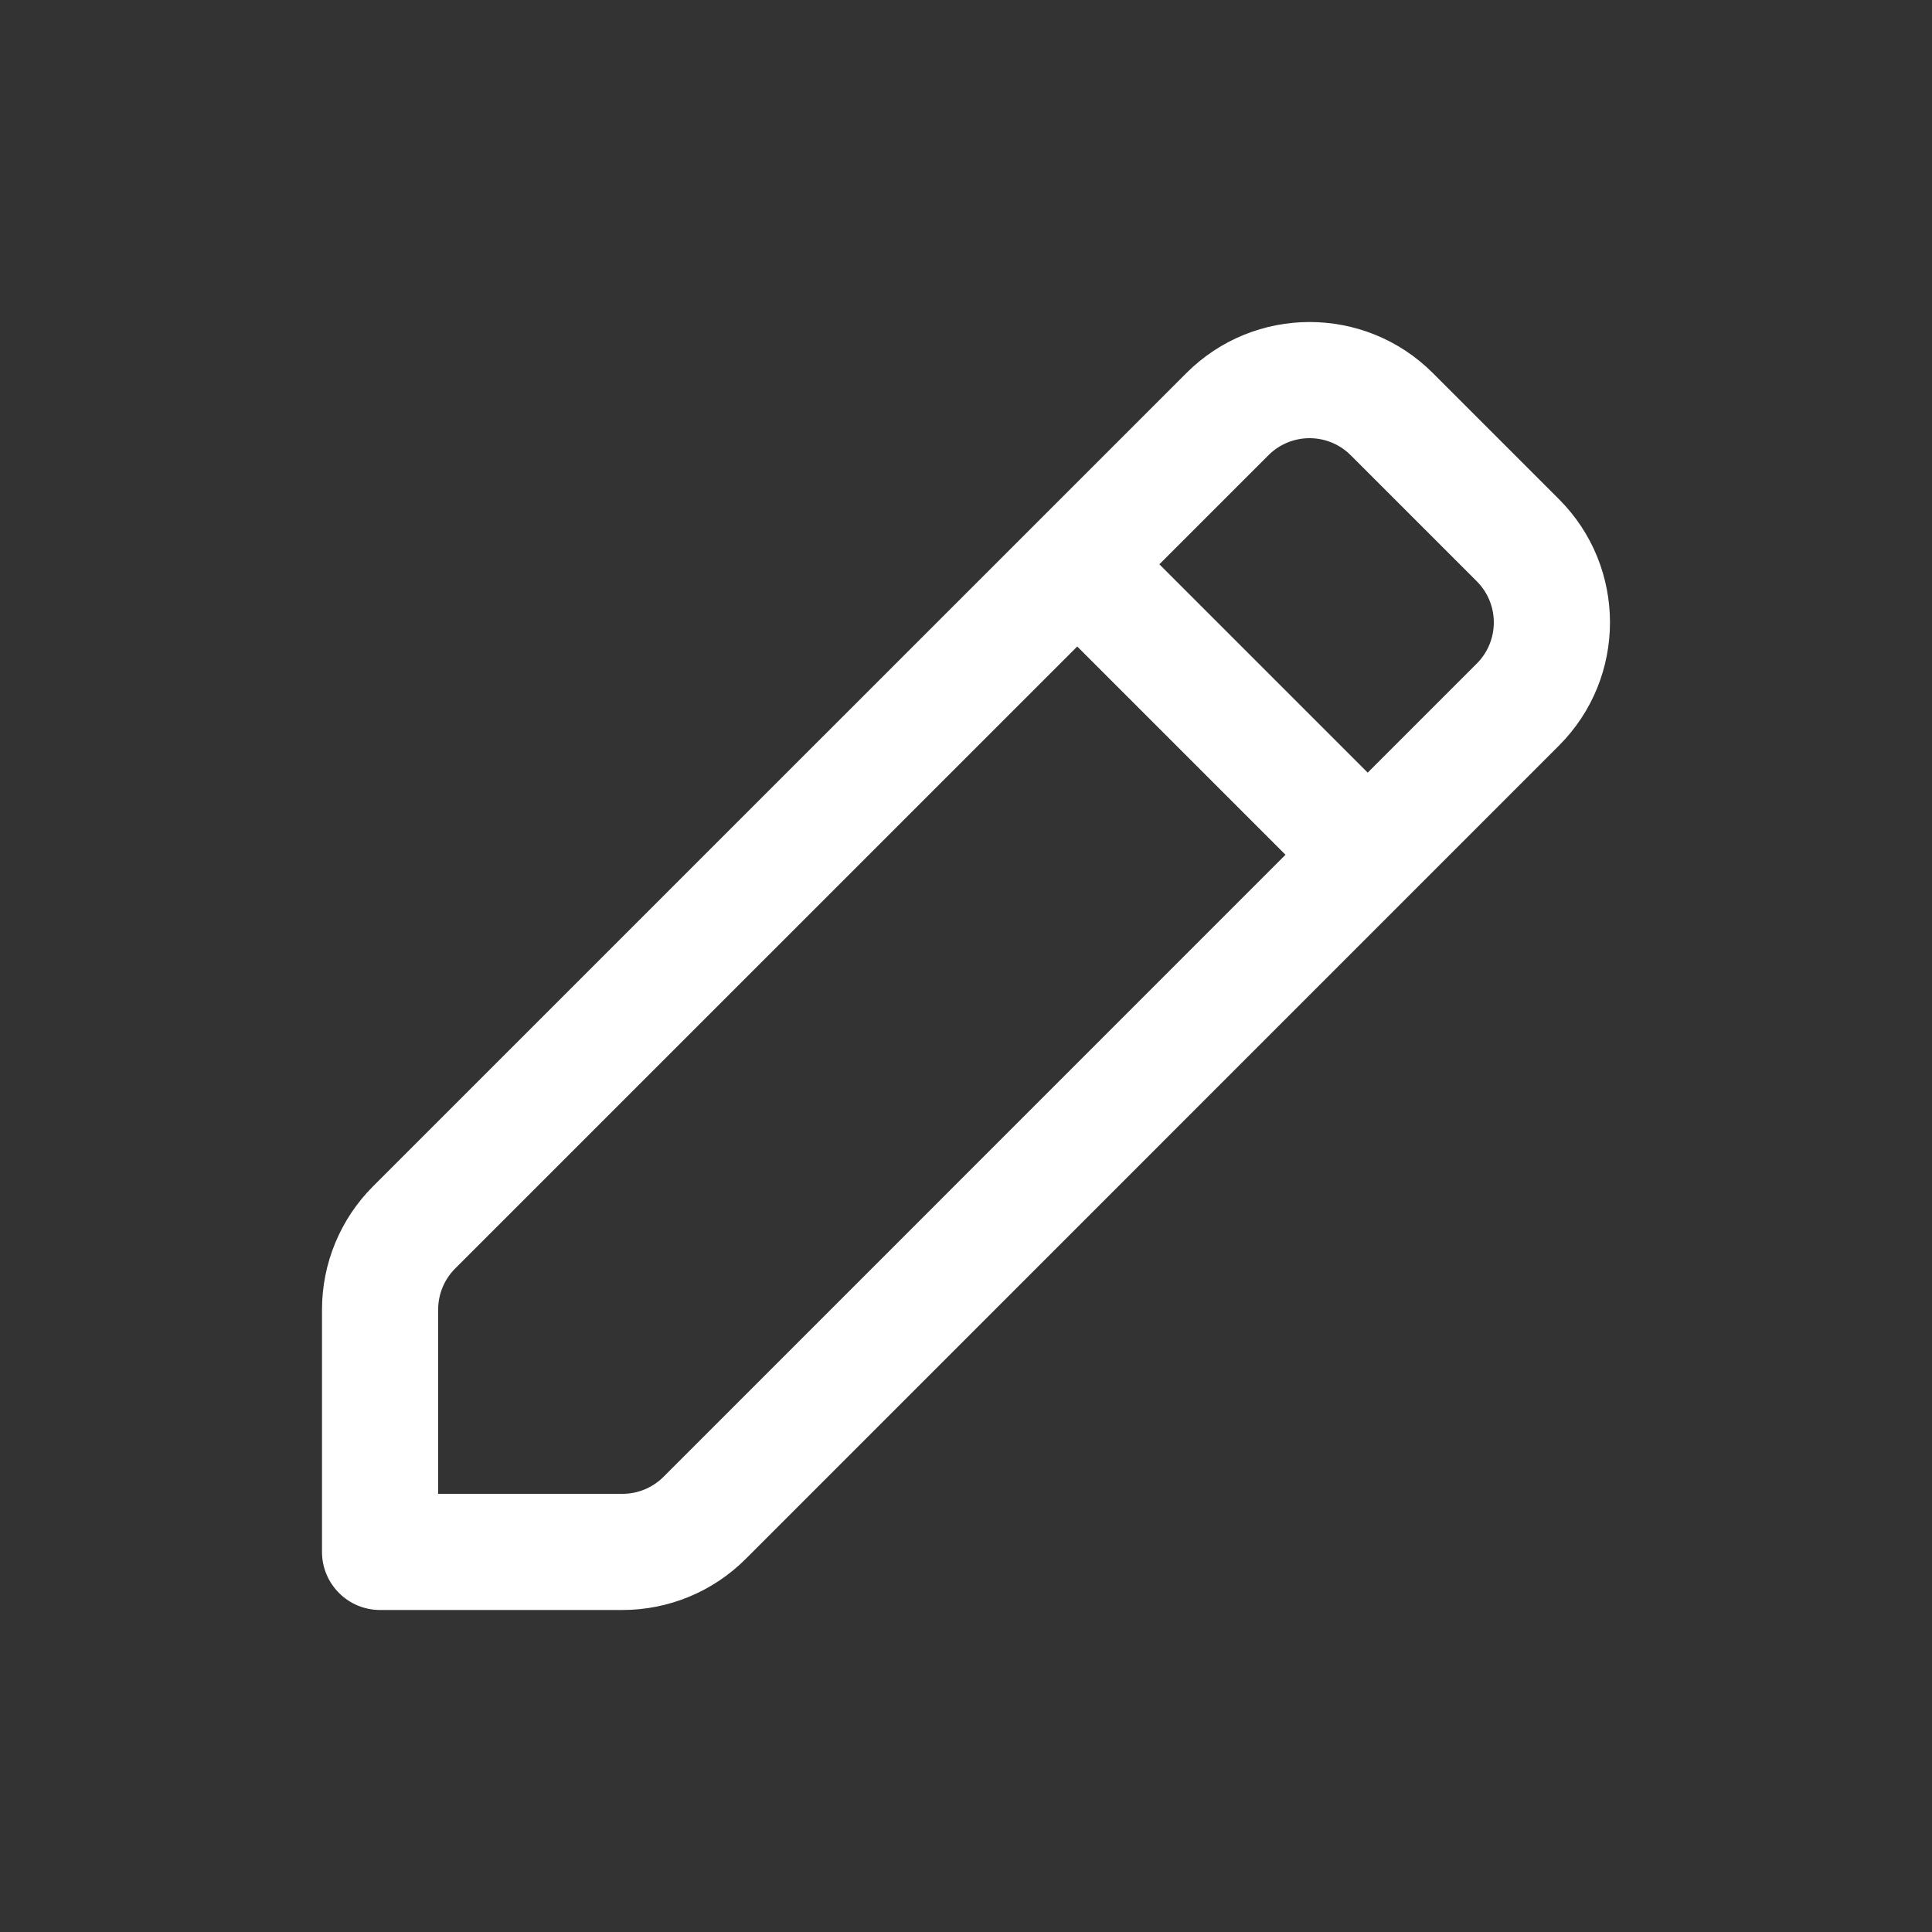 <svg width="24" height="24" viewBox="0 0 24 24" fill="none" xmlns="http://www.w3.org/2000/svg">
<rect x="0" y="0" width="24" height="24" fill="#333333" stroke="none"/>
<path fill-rule="evenodd" clip-rule="evenodd" d="M14.738 4.634C15.583 3.789 16.954 3.789 17.799 4.634L19.366 6.201C20.211 7.046 20.211 8.417 19.366 9.262L9.263 19.366C8.857 19.772 8.306 20 7.732 20H4.722C4.323 20 4 19.677 4 19.278V16.268C4 15.694 4.228 15.143 4.634 14.737L14.738 4.634ZM16.778 5.654C16.496 5.373 16.04 5.373 15.758 5.654L14.402 7.01L16.99 9.598L18.346 8.242C18.627 7.96 18.627 7.504 18.346 7.222L16.778 5.654ZM15.969 10.618L13.382 8.031L5.655 15.757C5.519 15.893 5.443 16.076 5.443 16.268V18.557H7.732C7.924 18.557 8.107 18.481 8.243 18.345L15.969 10.618Z" fill="white"/>
</svg>
